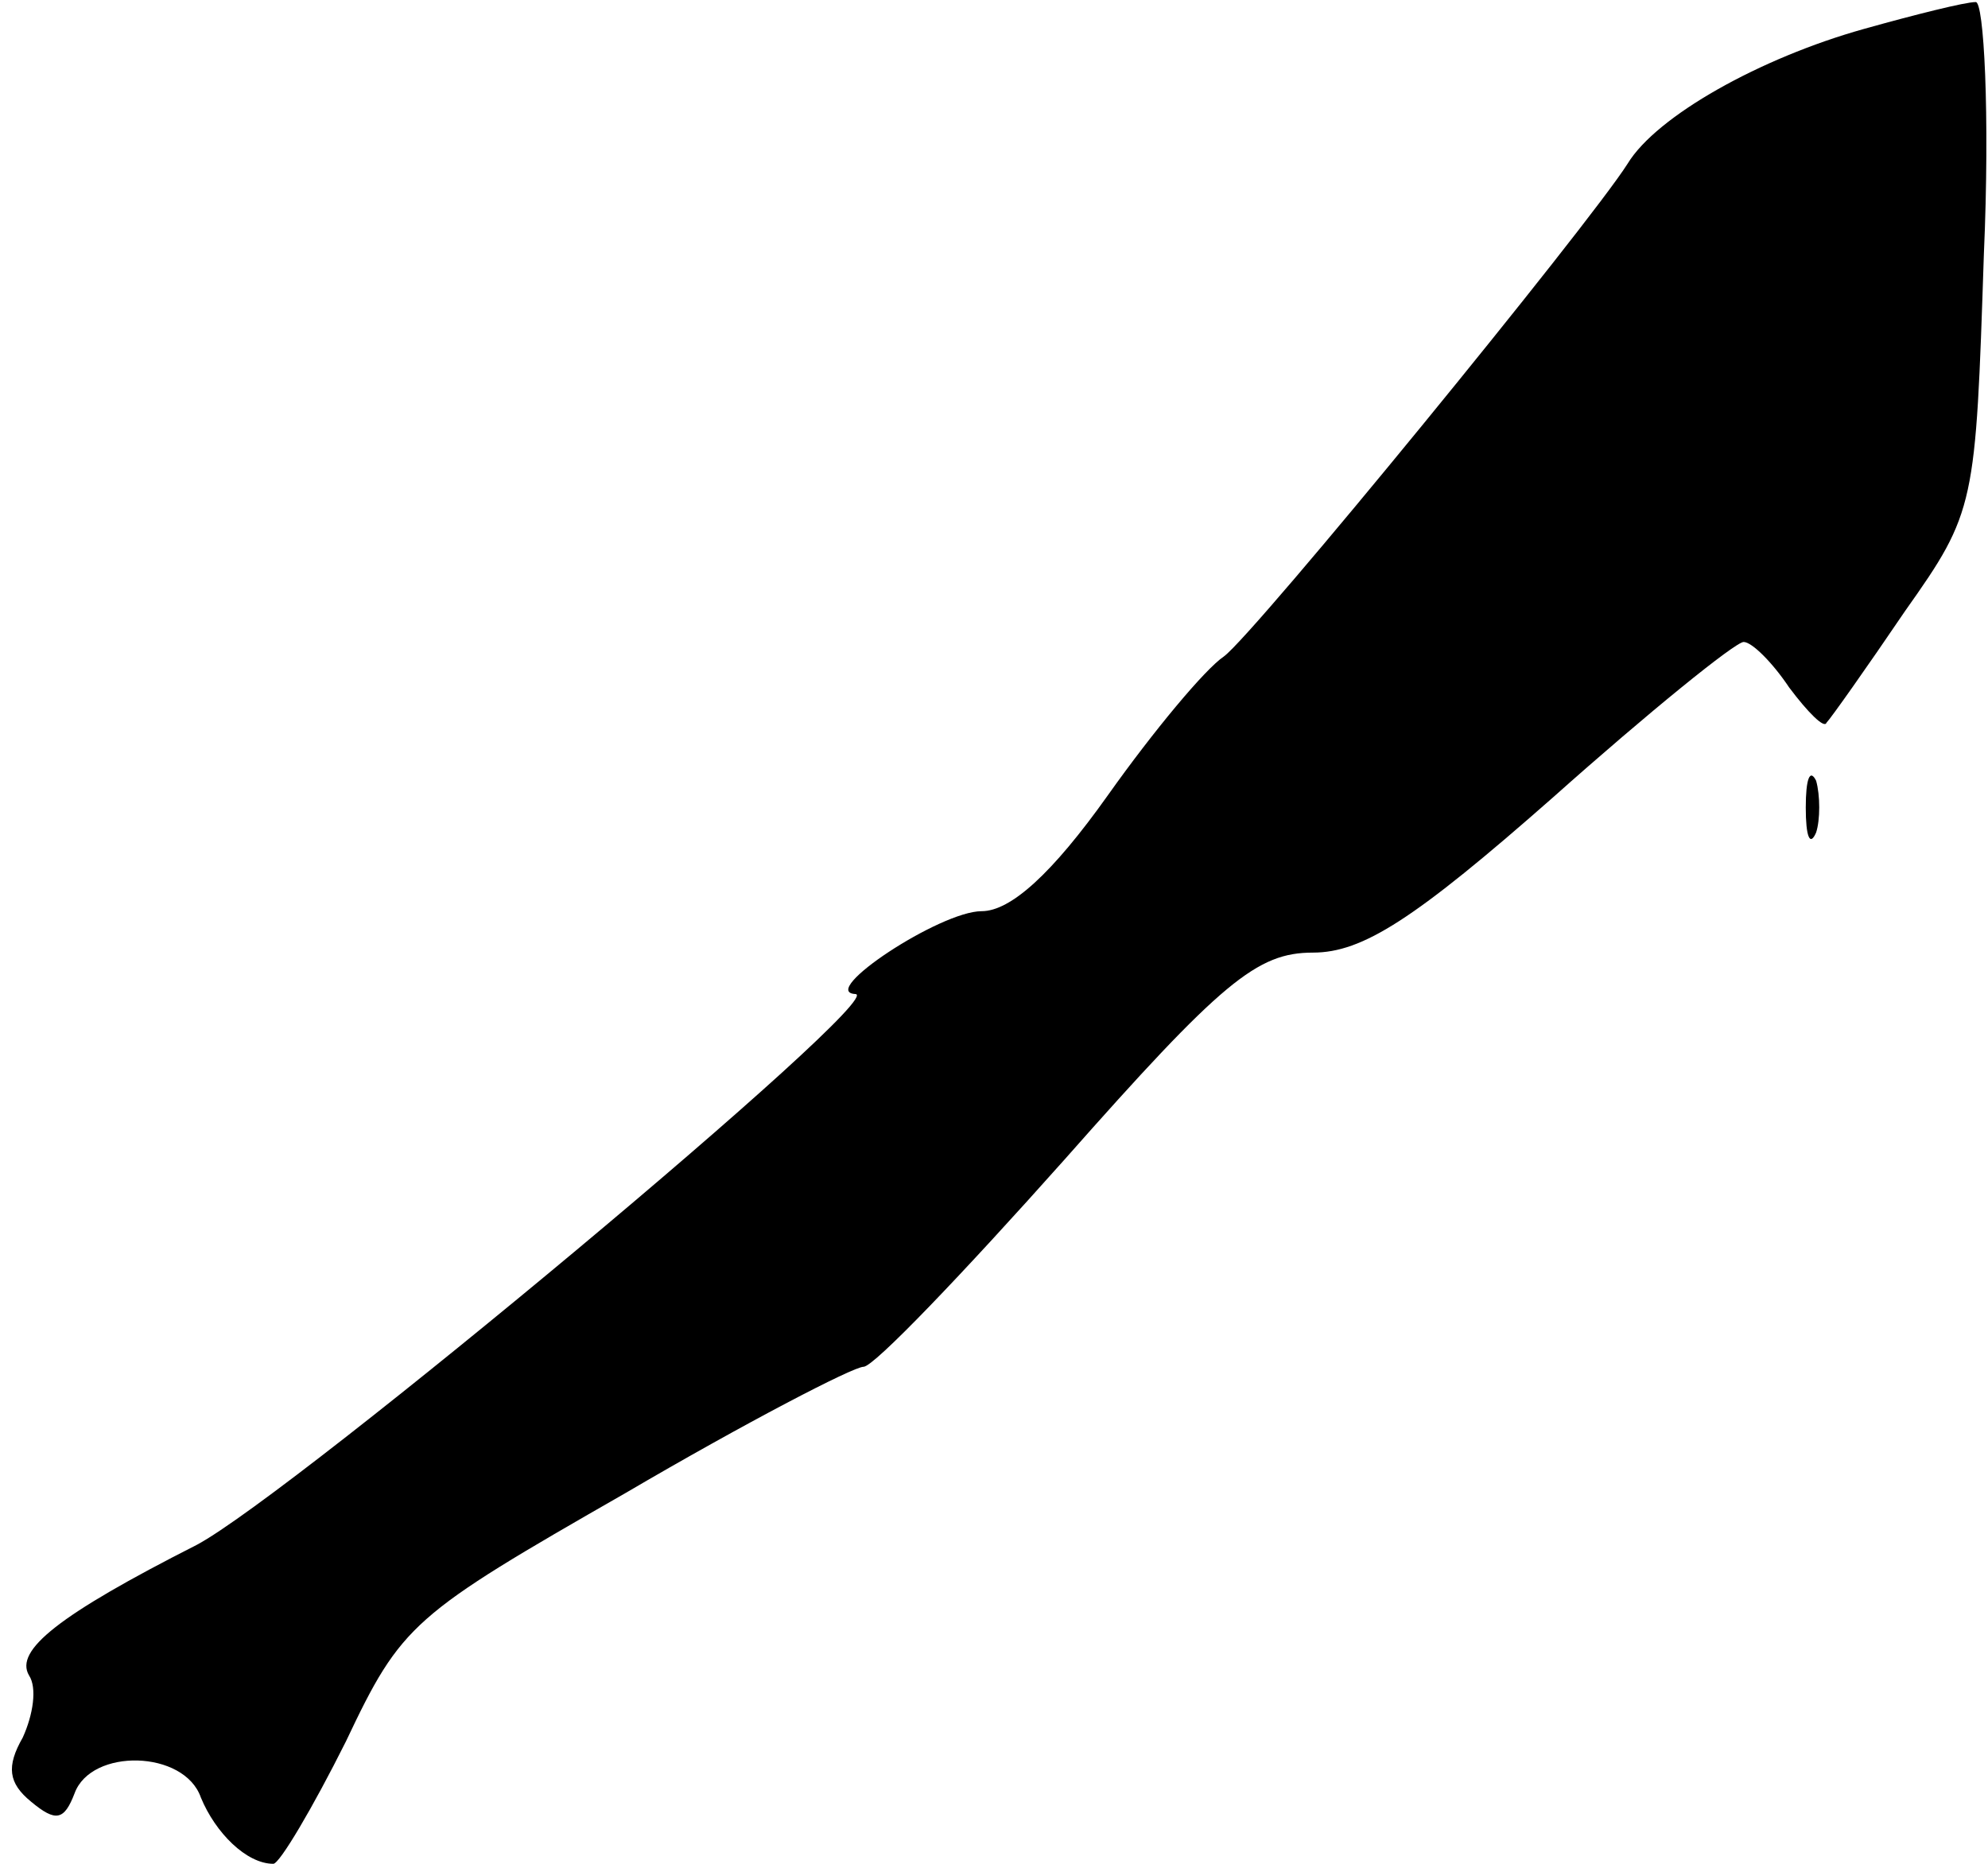 <?xml version="1.0" standalone="no"?>
<!DOCTYPE svg PUBLIC "-//W3C//DTD SVG 20010904//EN"
 "http://www.w3.org/TR/2001/REC-SVG-20010904/DTD/svg10.dtd">
<svg version="1.0" xmlns="http://www.w3.org/2000/svg"
 width="96pt" height="90pt" viewBox="0 0 96 90"
 preserveAspectRatio="xMidYMid meet">
<g transform="translate(0,90) scale(0.1,-0.1)"
fill="#000000" stroke="none">
<path fill="#000000" stroke="none" d="M900 886 c-50 -14 -100 -42 -114 -65
-19 -30 -180 -227 -195 -238 -9 -6 -34 -36 -56 -67 -27 -38 -47 -56 -61 -56
-20 0 -79 -39 -61 -40 18 0 -271 -241 -318 -266 -67 -34 -88 -51 -81 -63 4 -6
2 -19 -3 -30 -8 -14 -7 -22 4 -31 12 -10 16 -9 21 4 8 22 53 21 61 -2 7 -17
22 -32 35 -32 3 0 19 27 35 59 27 57 32 61 135 120 58 34 110 61 115 61 5 0
48 45 97 100 76 86 93 100 120 100 24 0 49 16 116 75 46 41 88 75 92 75 4 0
14 -10 22 -22 9 -12 17 -20 18 -17 2 2 19 26 38 54 34 48 34 51 38 172 3 68 0
123 -4 122 -5 0 -29 -6 -54 -13z"/>
<path fill="#000000" stroke="none" d="M872 510 c0 -14 2 -19 5 -12 2 6 2 18
0 25 -3 6 -5 1 -5 -13z"/>
</g>
</svg>
